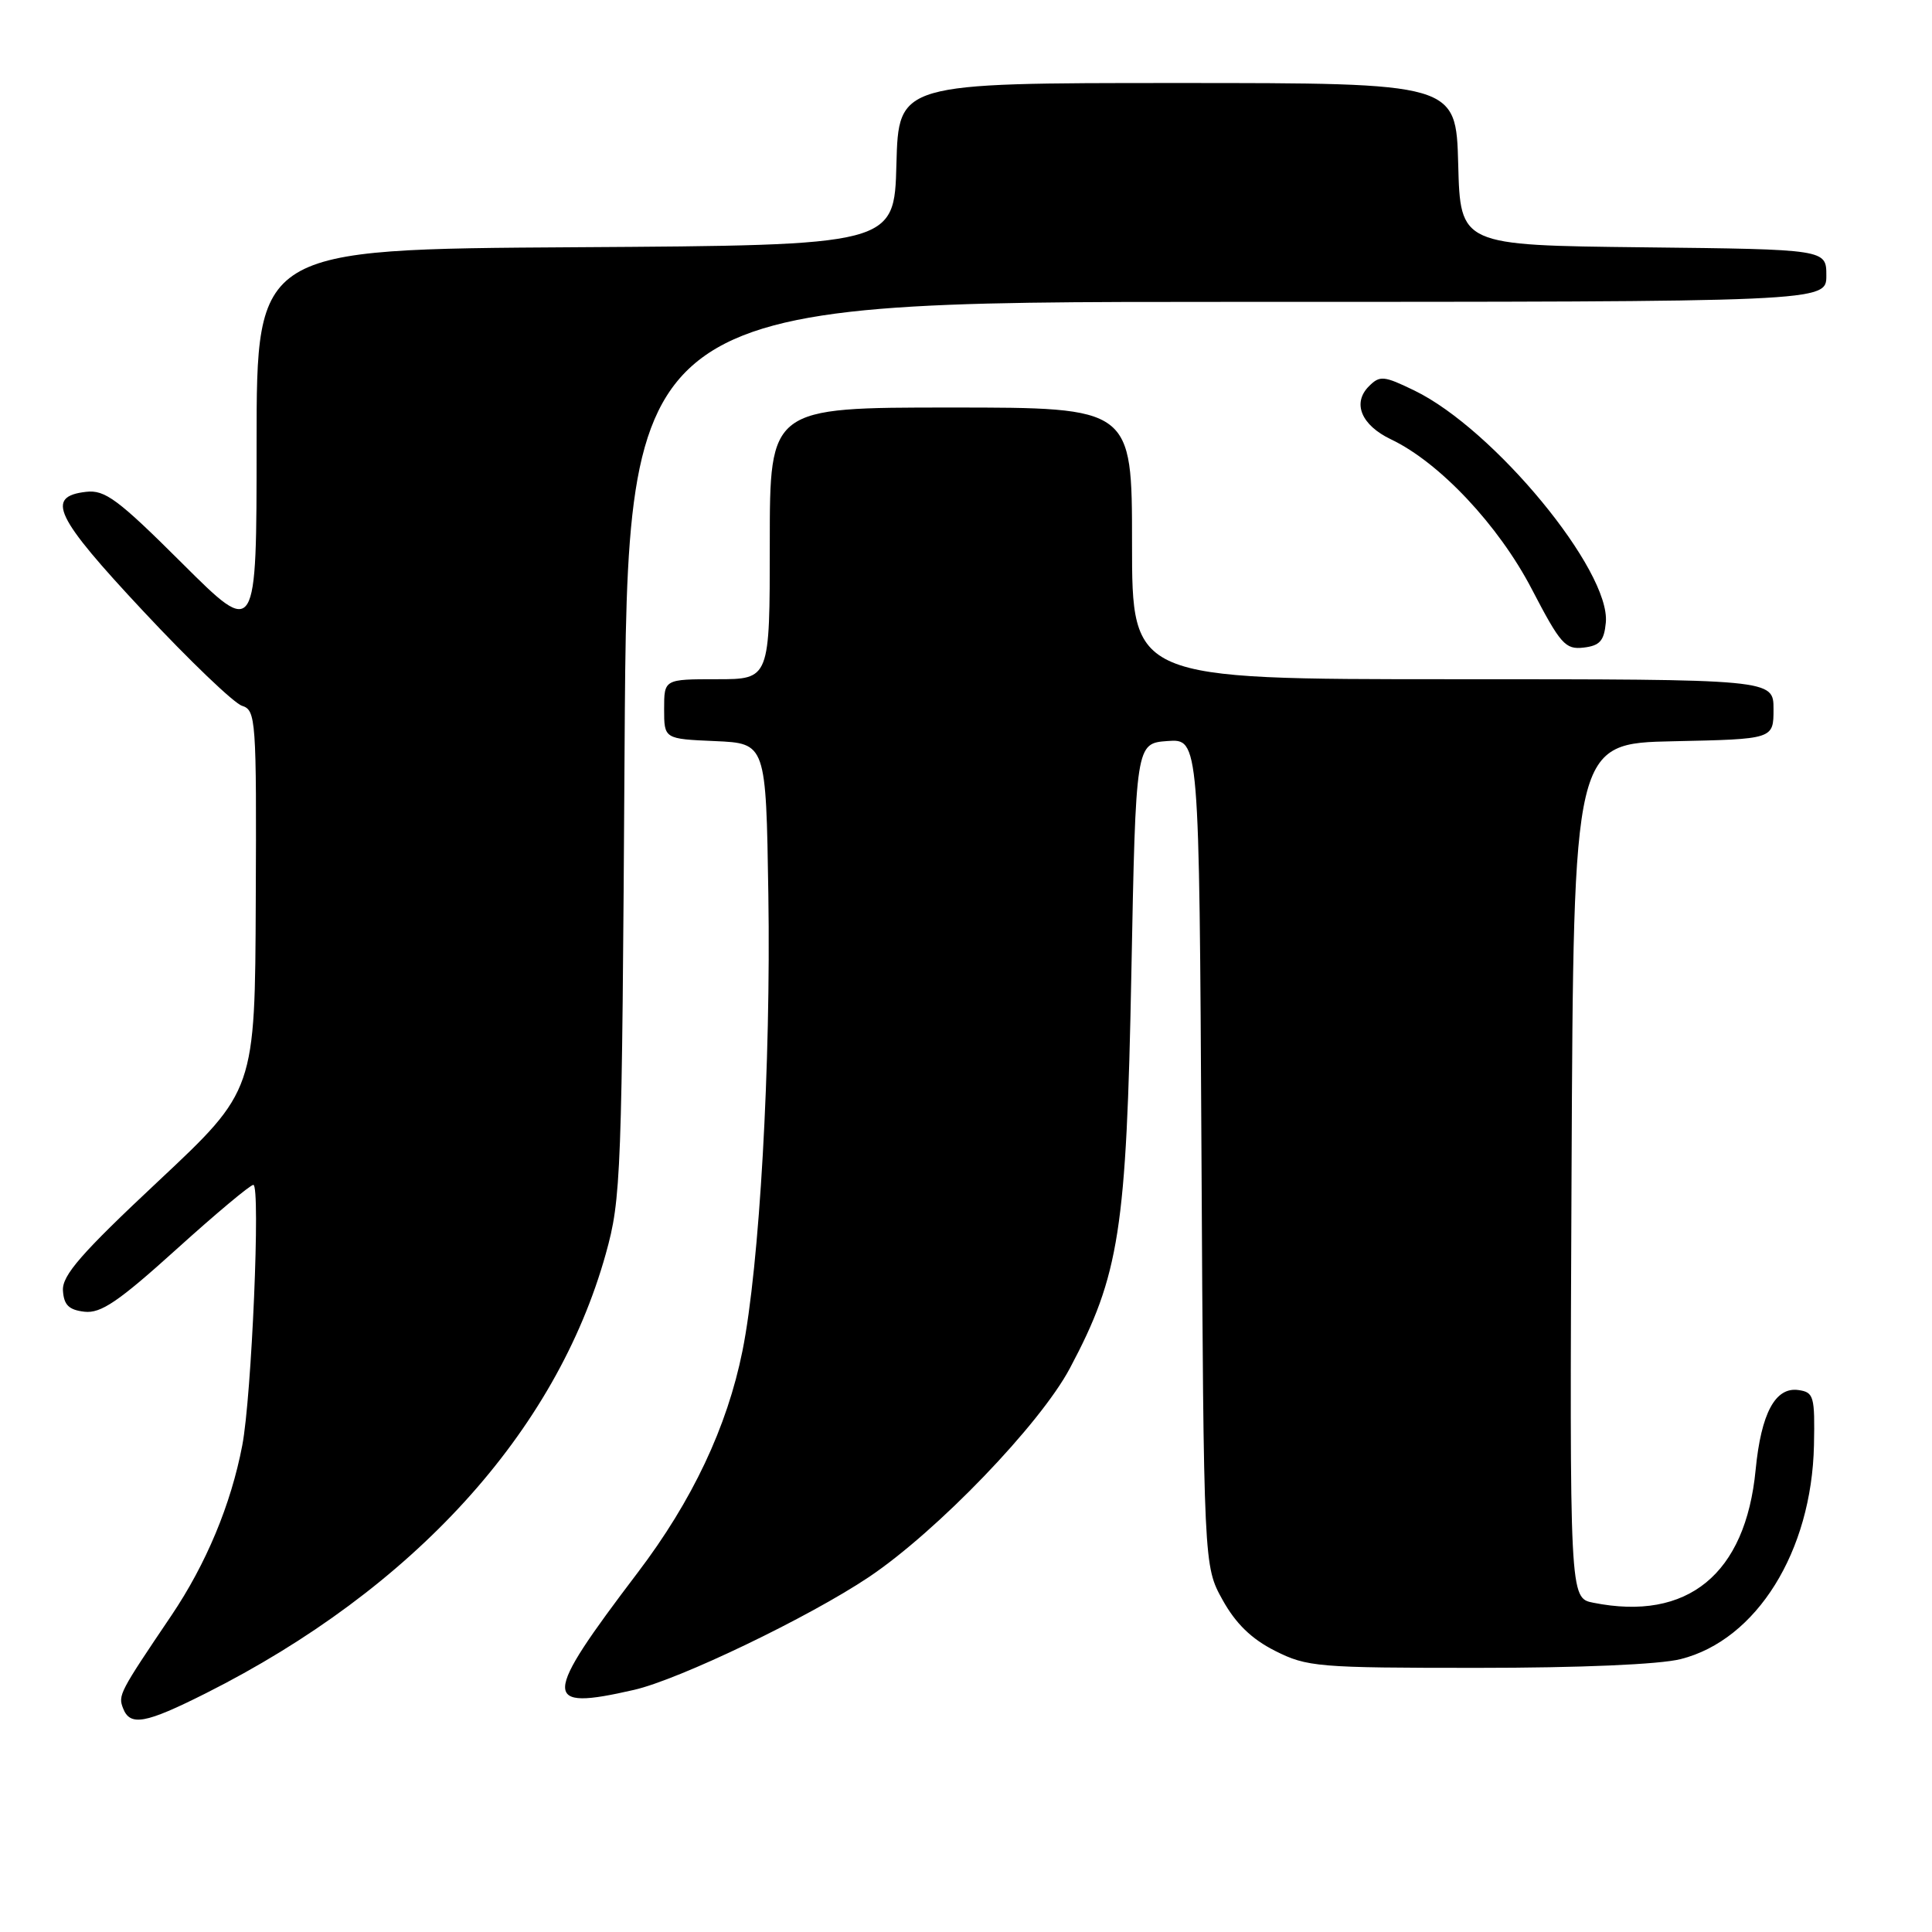<?xml version="1.0" encoding="UTF-8" standalone="no"?>
<!DOCTYPE svg PUBLIC "-//W3C//DTD SVG 1.1//EN" "http://www.w3.org/Graphics/SVG/1.1/DTD/svg11.dtd" >
<svg xmlns="http://www.w3.org/2000/svg" xmlns:xlink="http://www.w3.org/1999/xlink" version="1.1" viewBox="0 0 256 256">
 <g >
 <path fill="currentColor"
d=" M 27.27 224.37 C 54.78 210.53 73.68 189.76 80.27 166.14 C 82.31 158.82 82.41 156.05 82.76 99.25 C 83.13 40.00 83.13 40.00 162.56 40.00 C 242.00 40.00 242.00 40.00 242.00 36.52 C 242.00 33.04 242.00 33.04 217.75 32.77 C 193.50 32.50 193.50 32.50 193.22 21.75 C 192.93 11.00 192.93 11.00 156.00 11.00 C 119.07 11.00 119.07 11.00 118.78 21.75 C 118.50 32.50 118.50 32.50 76.25 32.76 C 34.00 33.02 34.00 33.02 34.00 58.74 C 34.00 84.46 34.00 84.46 24.15 74.65 C 15.63 66.16 13.91 64.88 11.41 65.17 C 5.99 65.79 7.26 68.45 18.99 80.99 C 25.12 87.55 31.01 93.19 32.07 93.52 C 33.91 94.11 34.00 95.27 33.89 119.32 C 33.79 144.50 33.79 144.50 20.99 156.50 C 10.75 166.09 8.22 169.00 8.34 171.00 C 8.46 172.92 9.12 173.57 11.19 173.81 C 13.36 174.06 15.69 172.48 23.35 165.56 C 28.56 160.85 33.16 157.00 33.57 157.00 C 34.54 157.00 33.35 185.04 32.10 191.53 C 30.60 199.37 27.32 207.22 22.72 214.05 C 15.81 224.28 15.64 224.62 16.30 226.34 C 17.23 228.77 19.23 228.41 27.27 224.37 Z  M 84.00 223.92 C 89.98 222.56 107.19 214.29 115.13 208.97 C 124.15 202.92 137.83 188.72 141.77 181.29 C 148.33 168.95 149.26 162.97 149.91 129.00 C 150.50 98.50 150.50 98.50 154.70 98.19 C 158.90 97.89 158.90 97.89 159.20 152.69 C 159.50 207.50 159.50 207.50 162.00 212.00 C 163.75 215.15 165.83 217.17 168.96 218.75 C 173.19 220.88 174.58 221.00 195.77 221.00 C 209.35 221.00 219.91 220.55 222.70 219.84 C 232.76 217.31 240.06 205.58 240.36 191.50 C 240.49 185.01 240.34 184.48 238.31 184.19 C 235.24 183.75 233.36 187.25 232.63 194.76 C 231.30 208.59 223.62 214.87 211.12 212.37 C 207.98 211.75 207.98 211.75 208.24 155.12 C 208.50 98.50 208.50 98.50 221.75 98.22 C 235.00 97.94 235.00 97.94 235.00 93.97 C 235.00 90.00 235.00 90.00 192.50 90.00 C 150.00 90.00 150.00 90.00 150.00 72.00 C 150.00 54.00 150.00 54.00 126.00 54.00 C 102.00 54.00 102.00 54.00 102.00 72.00 C 102.00 90.00 102.00 90.00 95.00 90.00 C 88.00 90.00 88.00 90.00 88.00 93.95 C 88.00 97.91 88.00 97.91 94.75 98.20 C 101.50 98.50 101.50 98.50 101.81 118.50 C 102.16 141.01 100.64 167.76 98.38 179.00 C 96.35 189.09 91.73 198.86 84.50 208.38 C 71.78 225.13 71.73 226.73 84.00 223.92 Z  M 212.78 82.50 C 213.43 75.62 197.97 56.87 187.42 51.75 C 183.36 49.78 182.84 49.73 181.39 51.18 C 179.16 53.41 180.37 56.33 184.30 58.21 C 190.74 61.27 198.57 69.60 202.97 78.06 C 206.77 85.36 207.41 86.09 209.83 85.81 C 211.98 85.56 212.55 84.92 212.78 82.50 Z "/>
</g>
</svg>